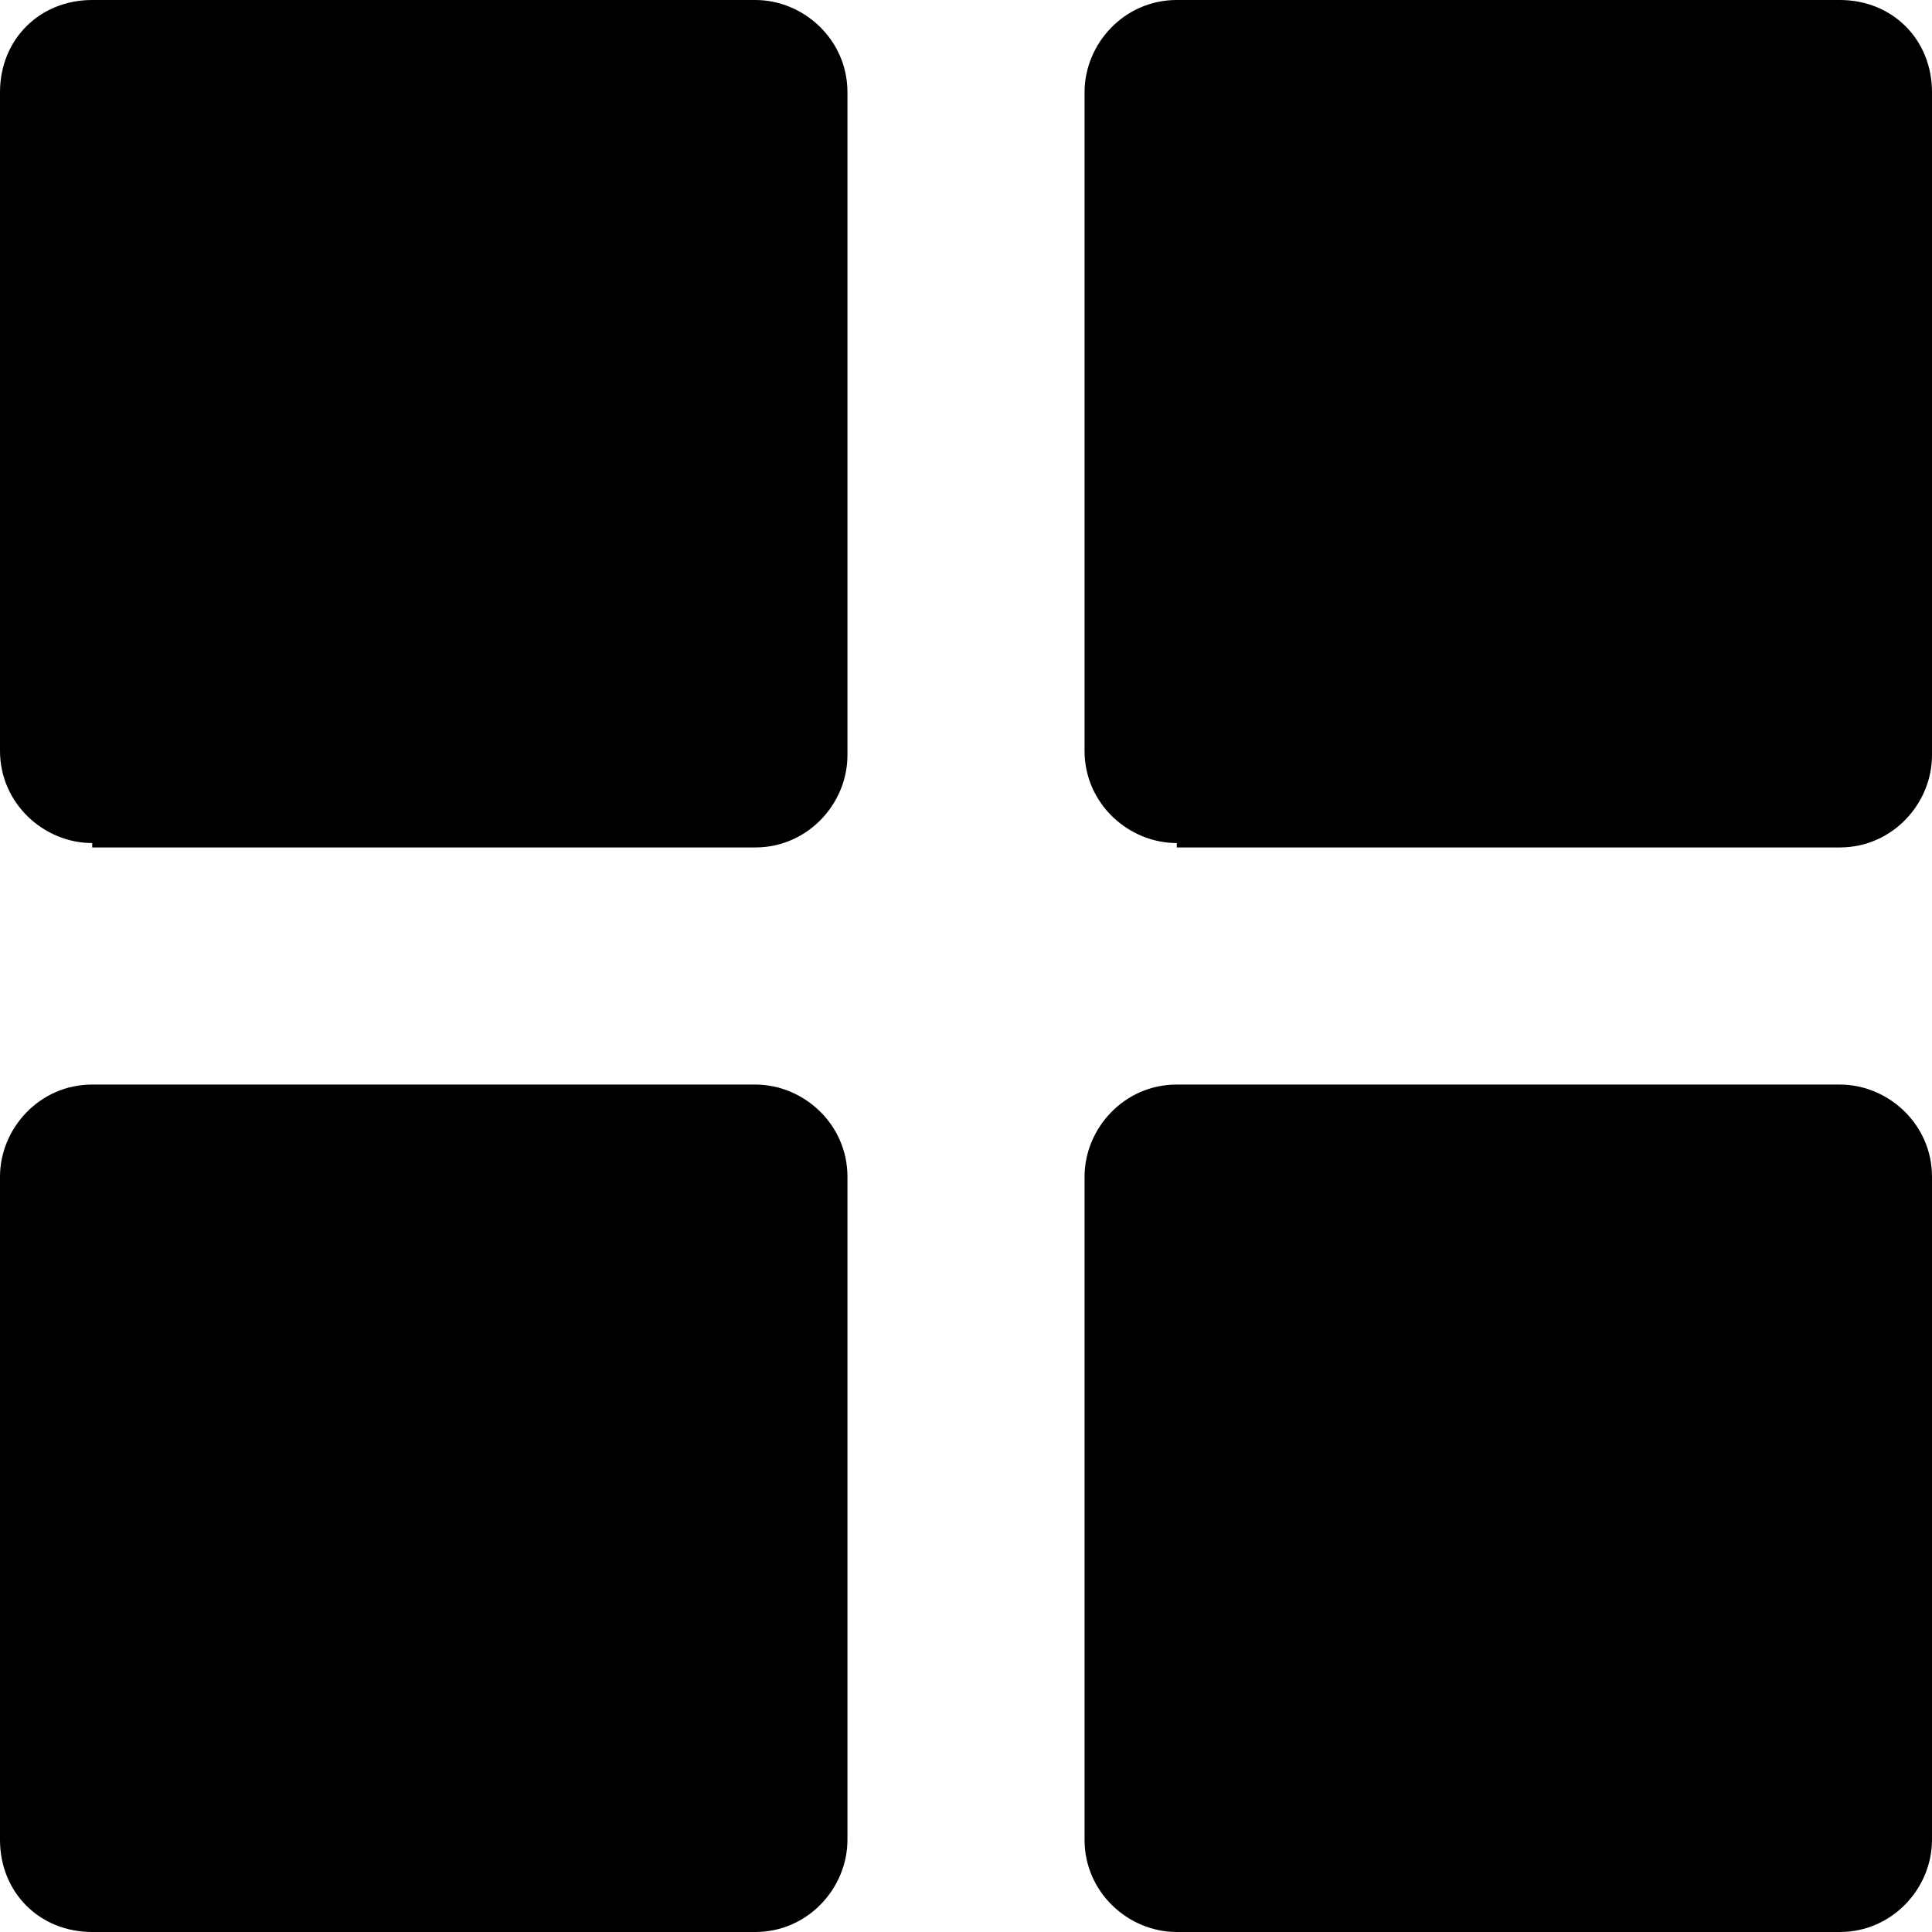 <svg class="svg-icon" style="width: 1em; height: 1em;vertical-align: middle;fill: currentColor;overflow: hidden;" viewBox="0 0 1024 1024" version="1.1" xmlns="http://www.w3.org/2000/svg"><path d="M48.873 446.836C23.273 446.836 0 425.891 0 397.964v-349.091C0 20.945 20.945 0 48.873 0h351.418c25.6 0 48.873 20.945 48.873 48.873v351.418c0 25.6-20.945 48.873-48.873 48.873H48.873zM623.709 446.836c-25.6 0-48.873-20.945-48.873-48.873v-349.091c0-25.6 20.945-48.873 48.873-48.873h351.418c27.927 0 48.873 20.945 48.873 48.873v351.418c0 25.6-20.945 48.873-48.873 48.873H623.709zM48.873 1024C20.945 1024 0 1003.055 0 975.127V623.709c0-25.6 20.945-48.873 48.873-48.873h351.418c25.6 0 48.873 20.945 48.873 48.873v351.418c0 25.6-20.945 48.873-48.873 48.873H48.873zM623.709 1024c-25.6 0-48.873-20.945-48.873-48.873V623.709c0-25.6 20.945-48.873 48.873-48.873h351.418c25.6 0 48.873 20.945 48.873 48.873v351.418c0 25.6-20.945 48.873-48.873 48.873H623.709z"  /></svg>